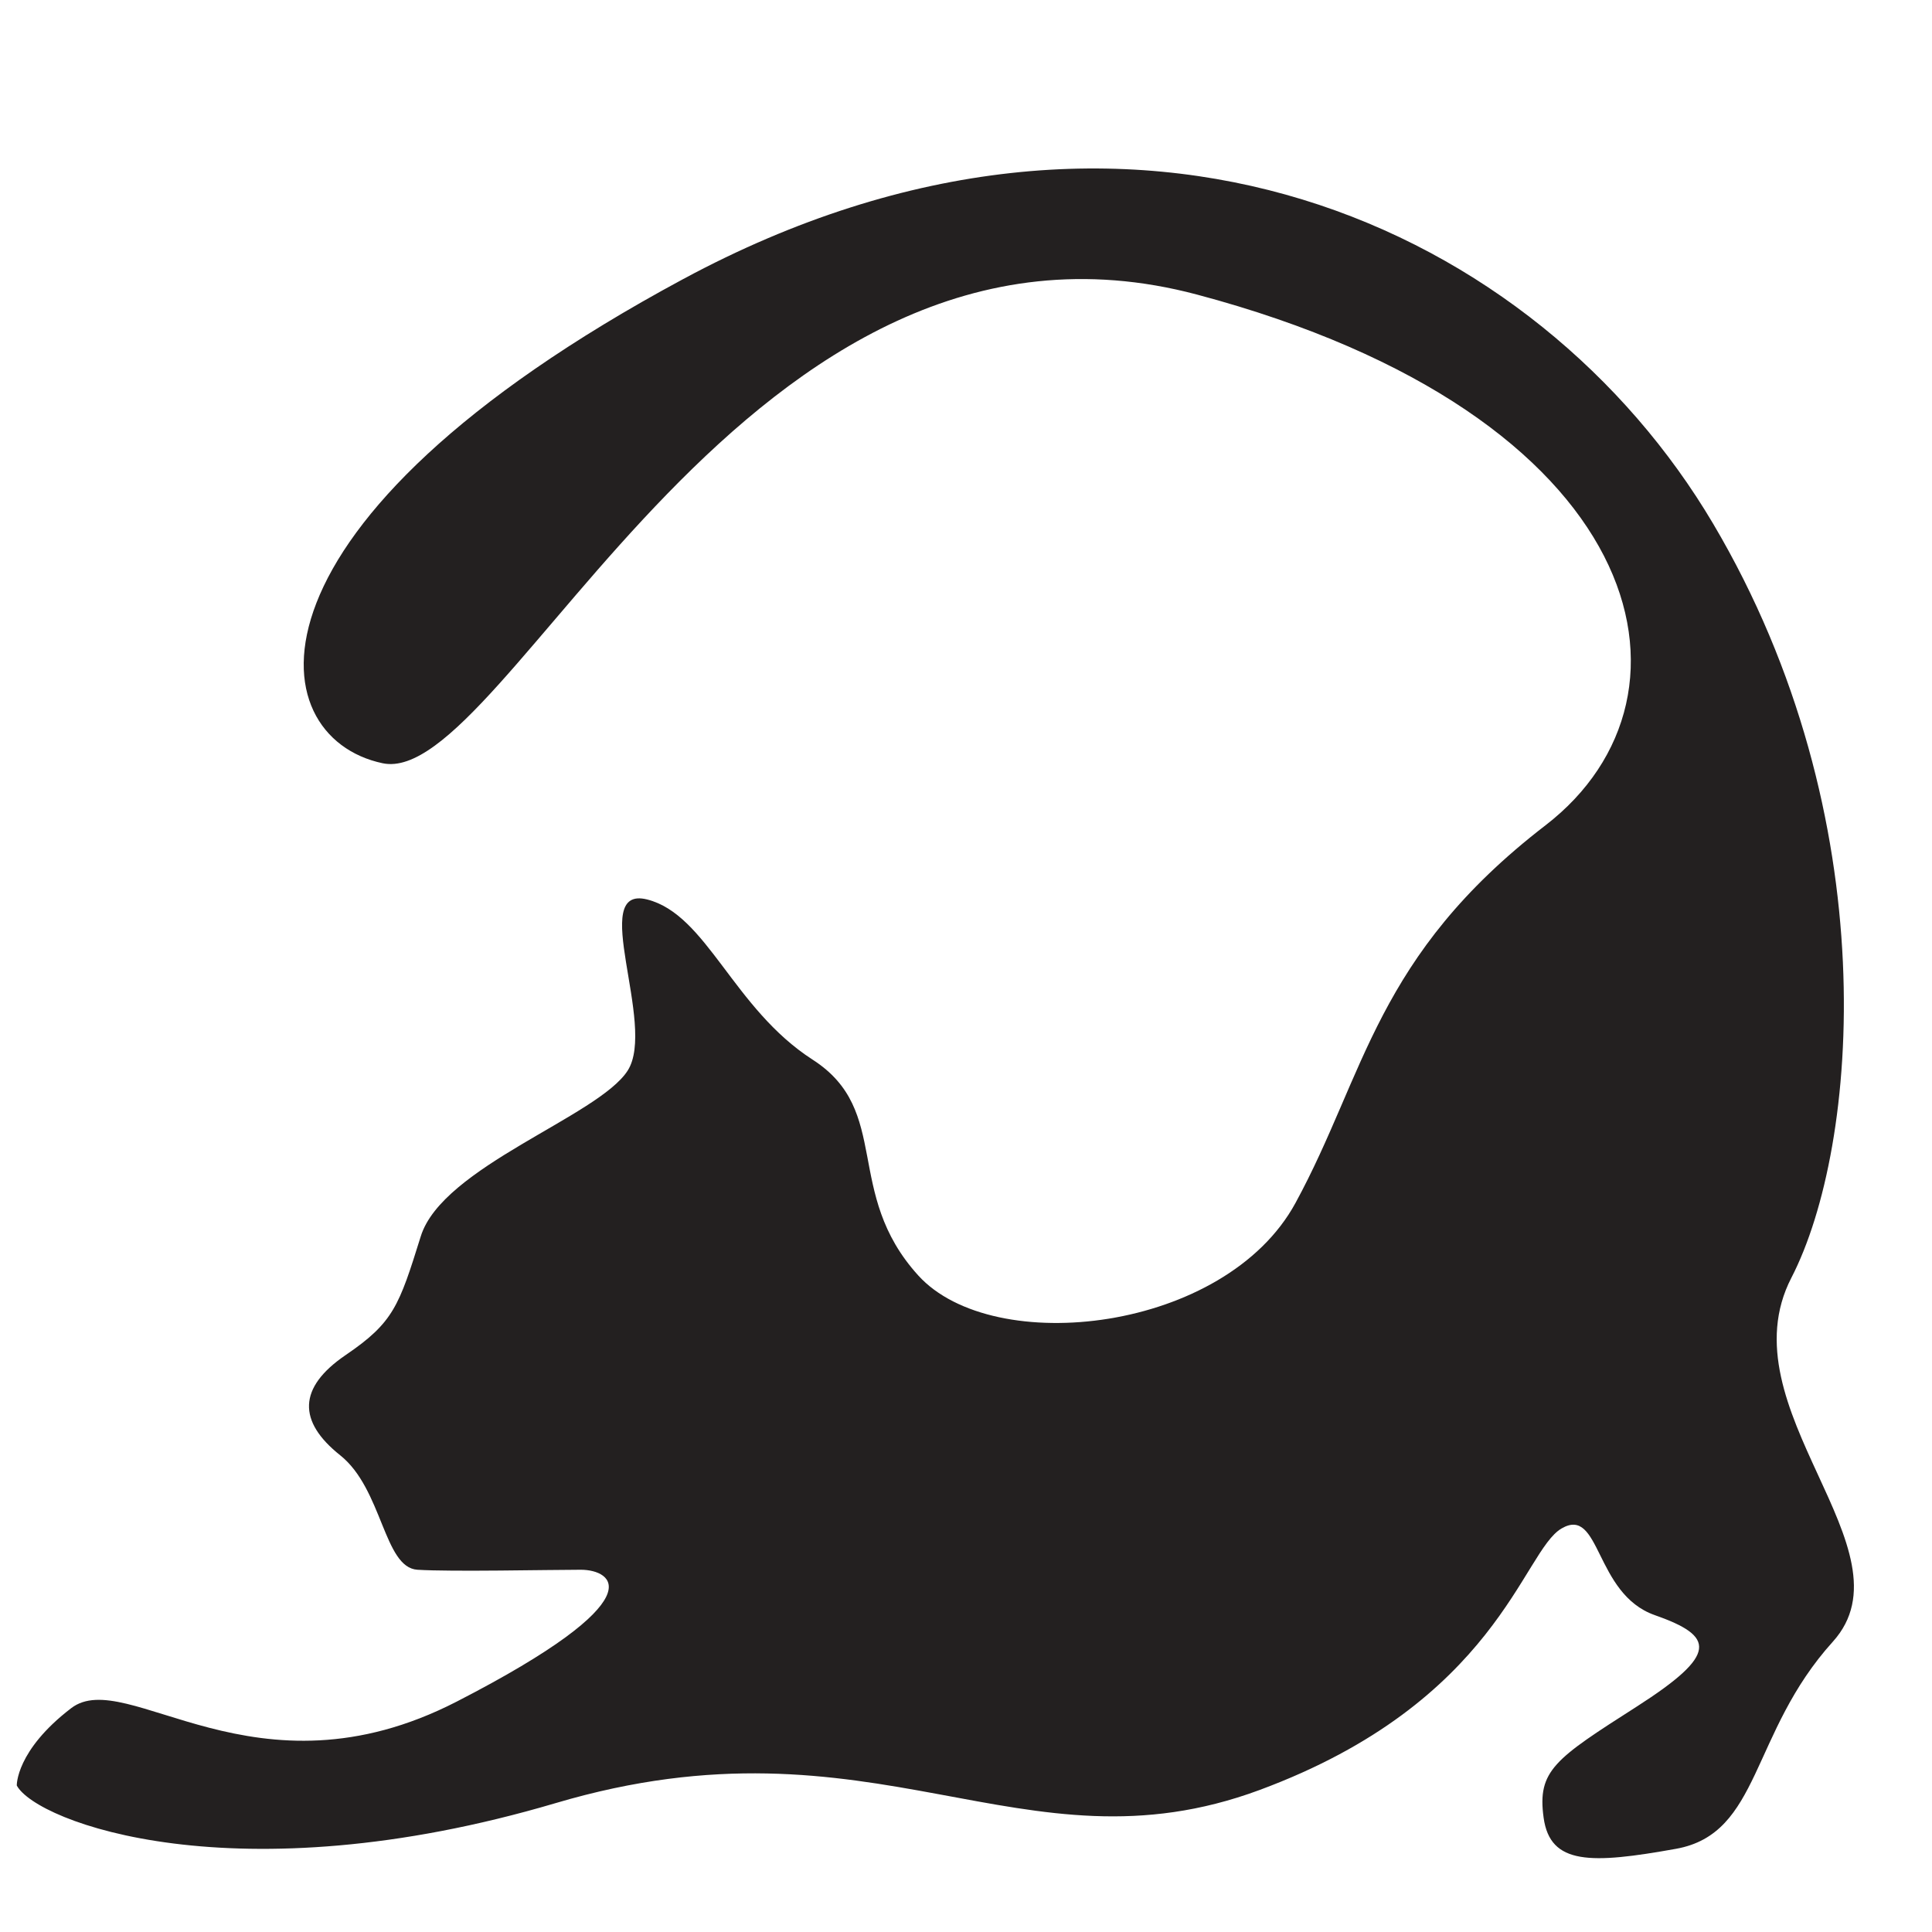 <svg xmlns="http://www.w3.org/2000/svg" xmlns:xlink="http://www.w3.org/1999/xlink" width="500" zoomAndPan="magnify" viewBox="0 0 375 375" height="500" preserveAspectRatio="xMidYMid meet" version="1.0"><path fill="#232020" d="M 3.258 346.566 C 3.258 346.566 3.047 339.797 13.824 331.551 C 24.602 323.305 49.551 350.379 88.645 330.281 C 127.734 310.184 118.875 304.688 112.734 304.688 C 106.598 304.688 87.582 305.102 81.027 304.688 C 74.473 304.273 74.266 289.027 66.027 282.465 C 57.789 275.906 57.789 269.348 67.09 263.016 C 76.391 256.688 77.449 253.5 81.672 239.965 C 85.898 226.43 116.129 216.703 121.828 207.809 C 127.527 198.918 114.004 171.637 125.637 174.594 C 137.246 177.551 142.297 195.754 157.738 205.684 C 173.176 215.617 163.645 231.488 178.23 247.562 C 192.816 263.641 237.816 258.559 251.453 233.496 C 265.094 208.434 266.984 185.59 299.965 160.203 C 332.941 134.816 319.832 80.465 232.348 57.18 C 144.859 33.898 98.359 153.227 74.266 148.145 C 50.172 143.062 44.68 101.508 132.582 54.18 C 220.484 6.848 298.695 44.5 332.504 101.625 C 366.312 158.746 360.82 222.617 347.711 248.004 C 334.602 273.387 371.805 300.875 355.742 318.664 C 339.68 336.426 341.805 355.898 325.305 358.855 C 308.824 361.812 300.887 362.02 299.617 352.824 C 298.348 343.633 301.832 341.391 317.688 331.25 C 333.543 321.086 332.895 317.602 321.172 313.488 C 309.449 309.352 310.719 292.238 303.102 296.672 C 295.488 301.105 290.734 330.305 244.461 347.445 C 198.168 364.582 169.969 331.574 107.844 349.984 C 45.719 368.348 7.062 353.656 3.258 346.566 Z M 3.258 346.566 " fill-opacity="1" fill-rule="nonzero"/></svg>
